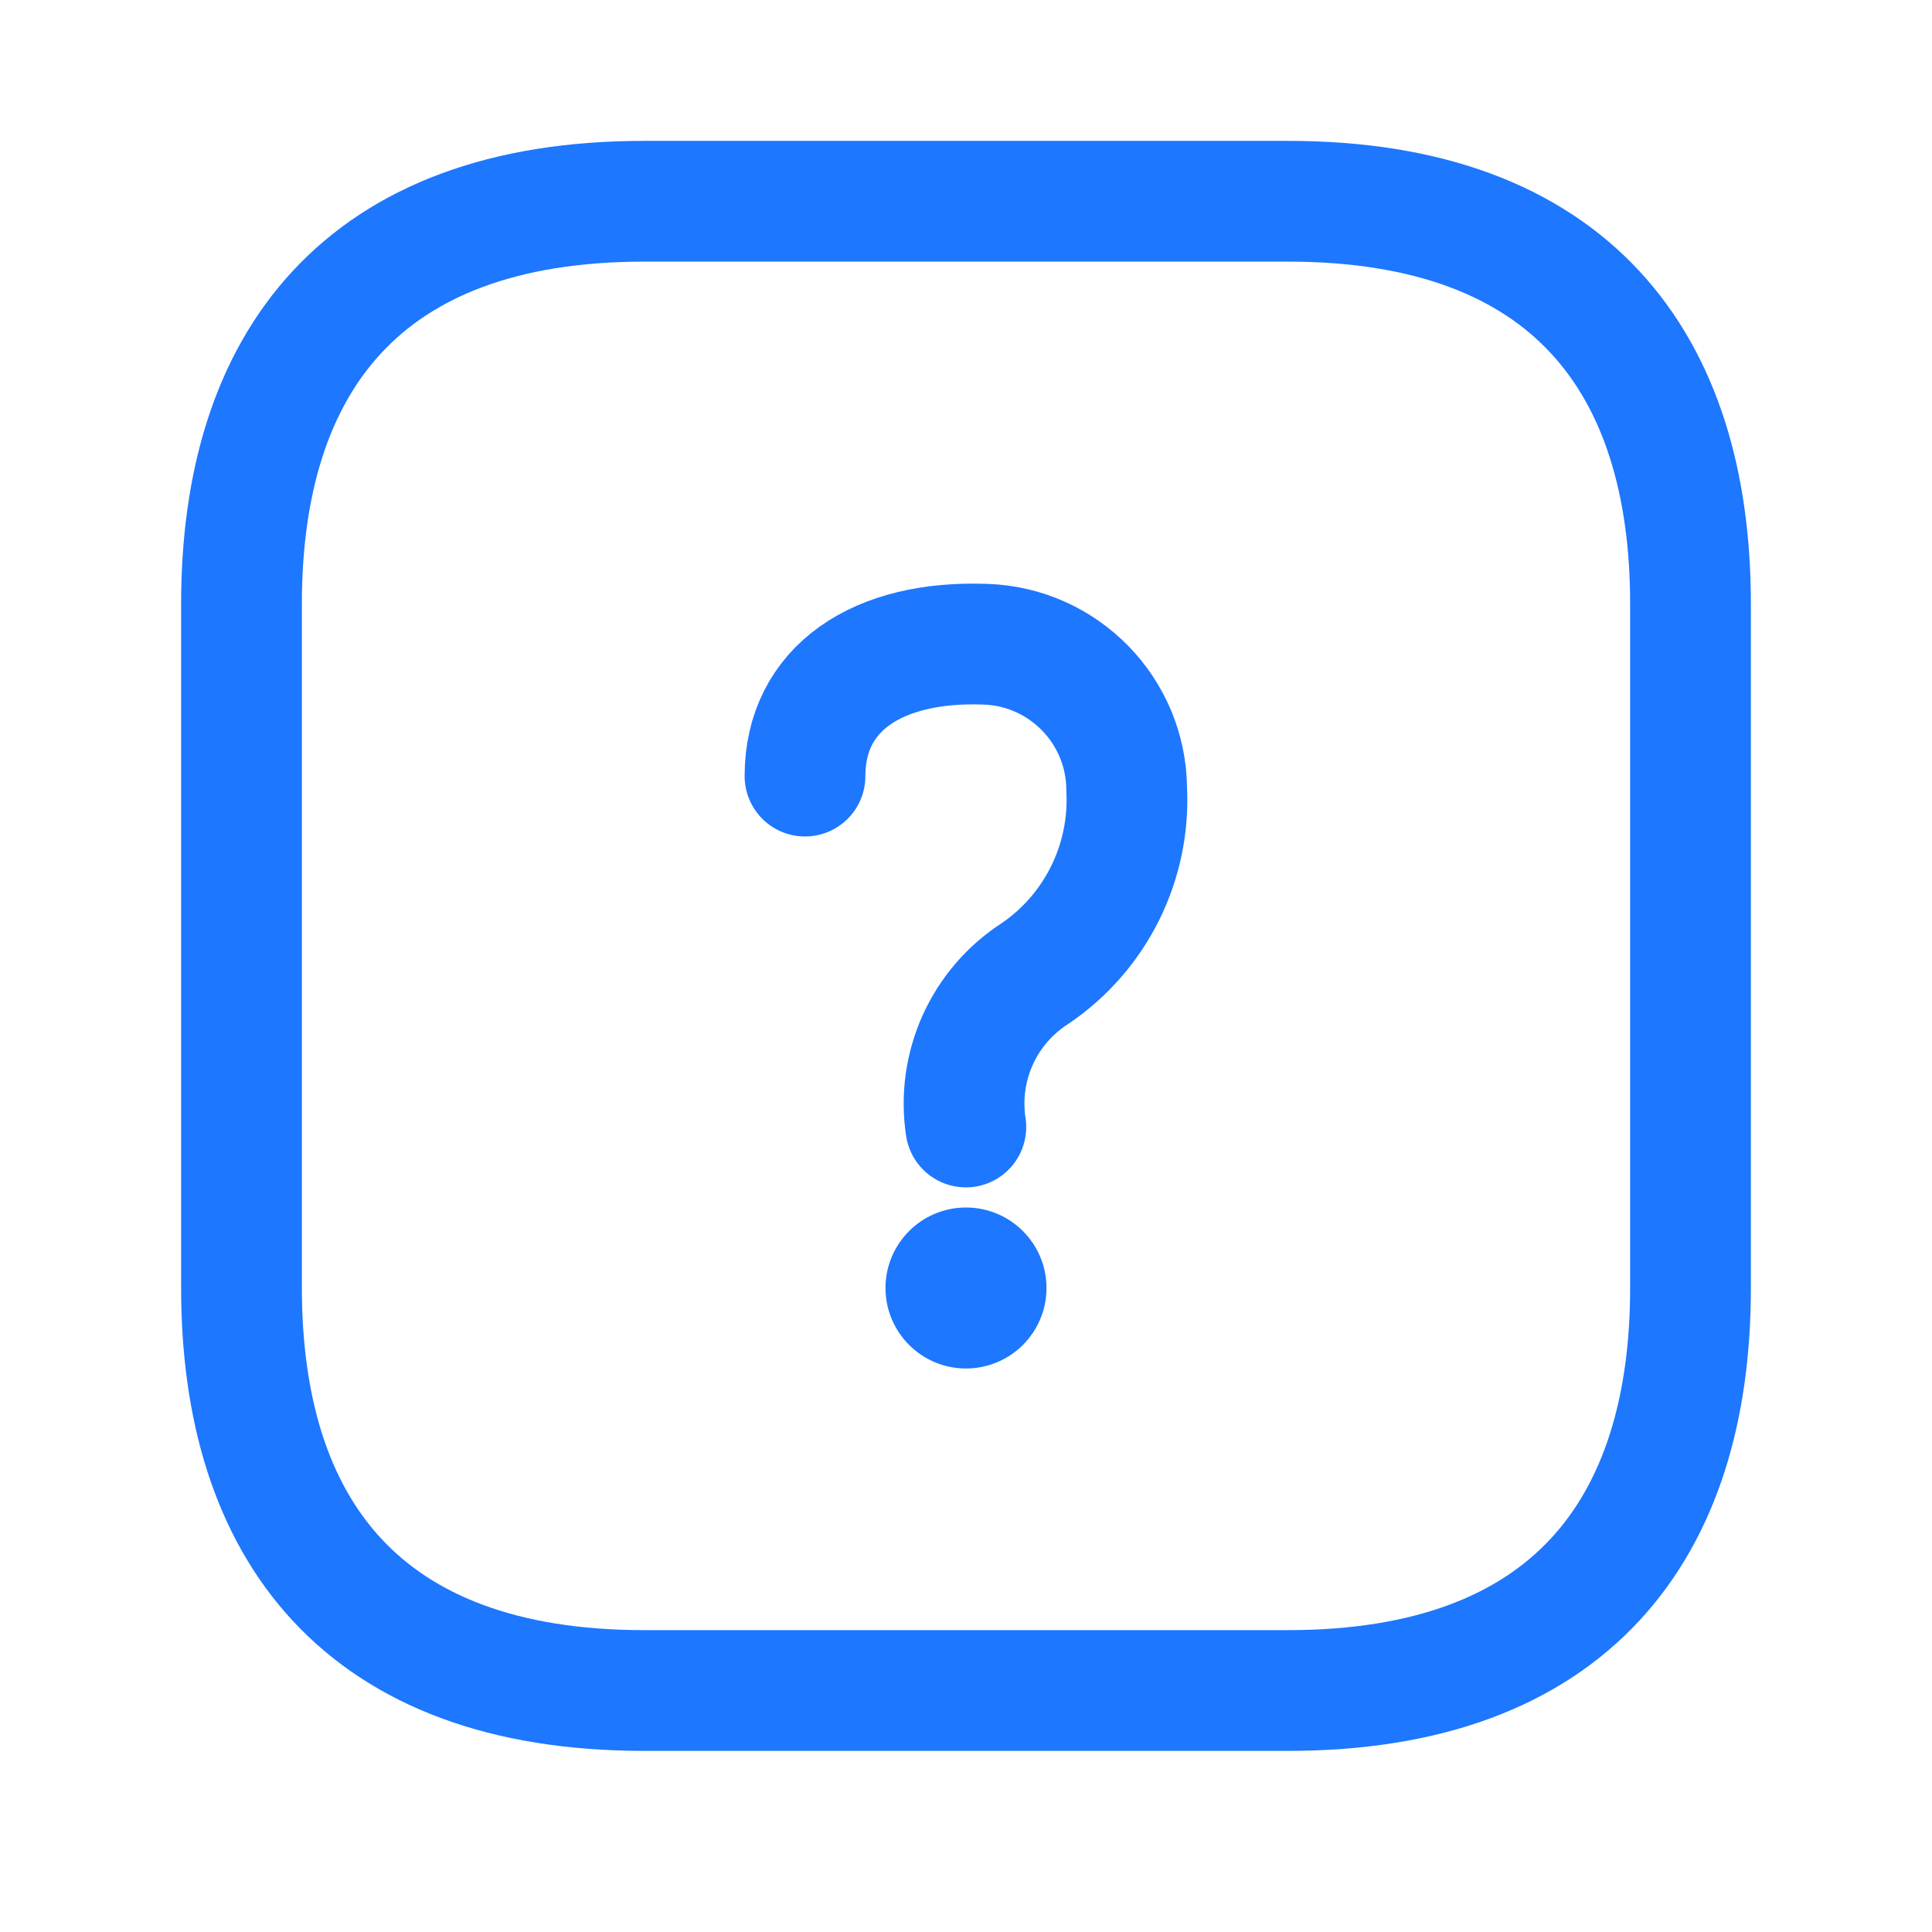 <svg width="24" height="24" viewBox="0 0 24 24" fill="none" xmlns="http://www.w3.org/2000/svg">
<path d="M21 7.5V16C21 19 19.5 21 16 21H8C4.5 21 3 19 3 16V7.5C3 4.5 4.5 2.5 8 2.5H16C19.5 2.5 21 4.5 21 7.5Z" stroke="#1D77FF" stroke-width="1.5" stroke-miterlimit="10" stroke-linecap="round" stroke-linejoin="round"/>
<path d="M10 9.641C10 8.552 10.899 7.952 12.245 8.003C13.216 8.037 13.989 8.83 13.996 9.802C14.043 10.711 13.613 11.579 12.861 12.091C12.221 12.501 11.883 13.249 11.998 14" stroke="#1D77FF" stroke-width="1.5" stroke-linecap="round" stroke-linejoin="round"/>
<path d="M12 15C12.552 15 13 15.448 13 16C13 16.552 12.552 17 12 17C11.448 17 11 16.552 11 16C11 15.448 11.448 15 12 15Z" fill="#1D77FF"/>
</svg>
